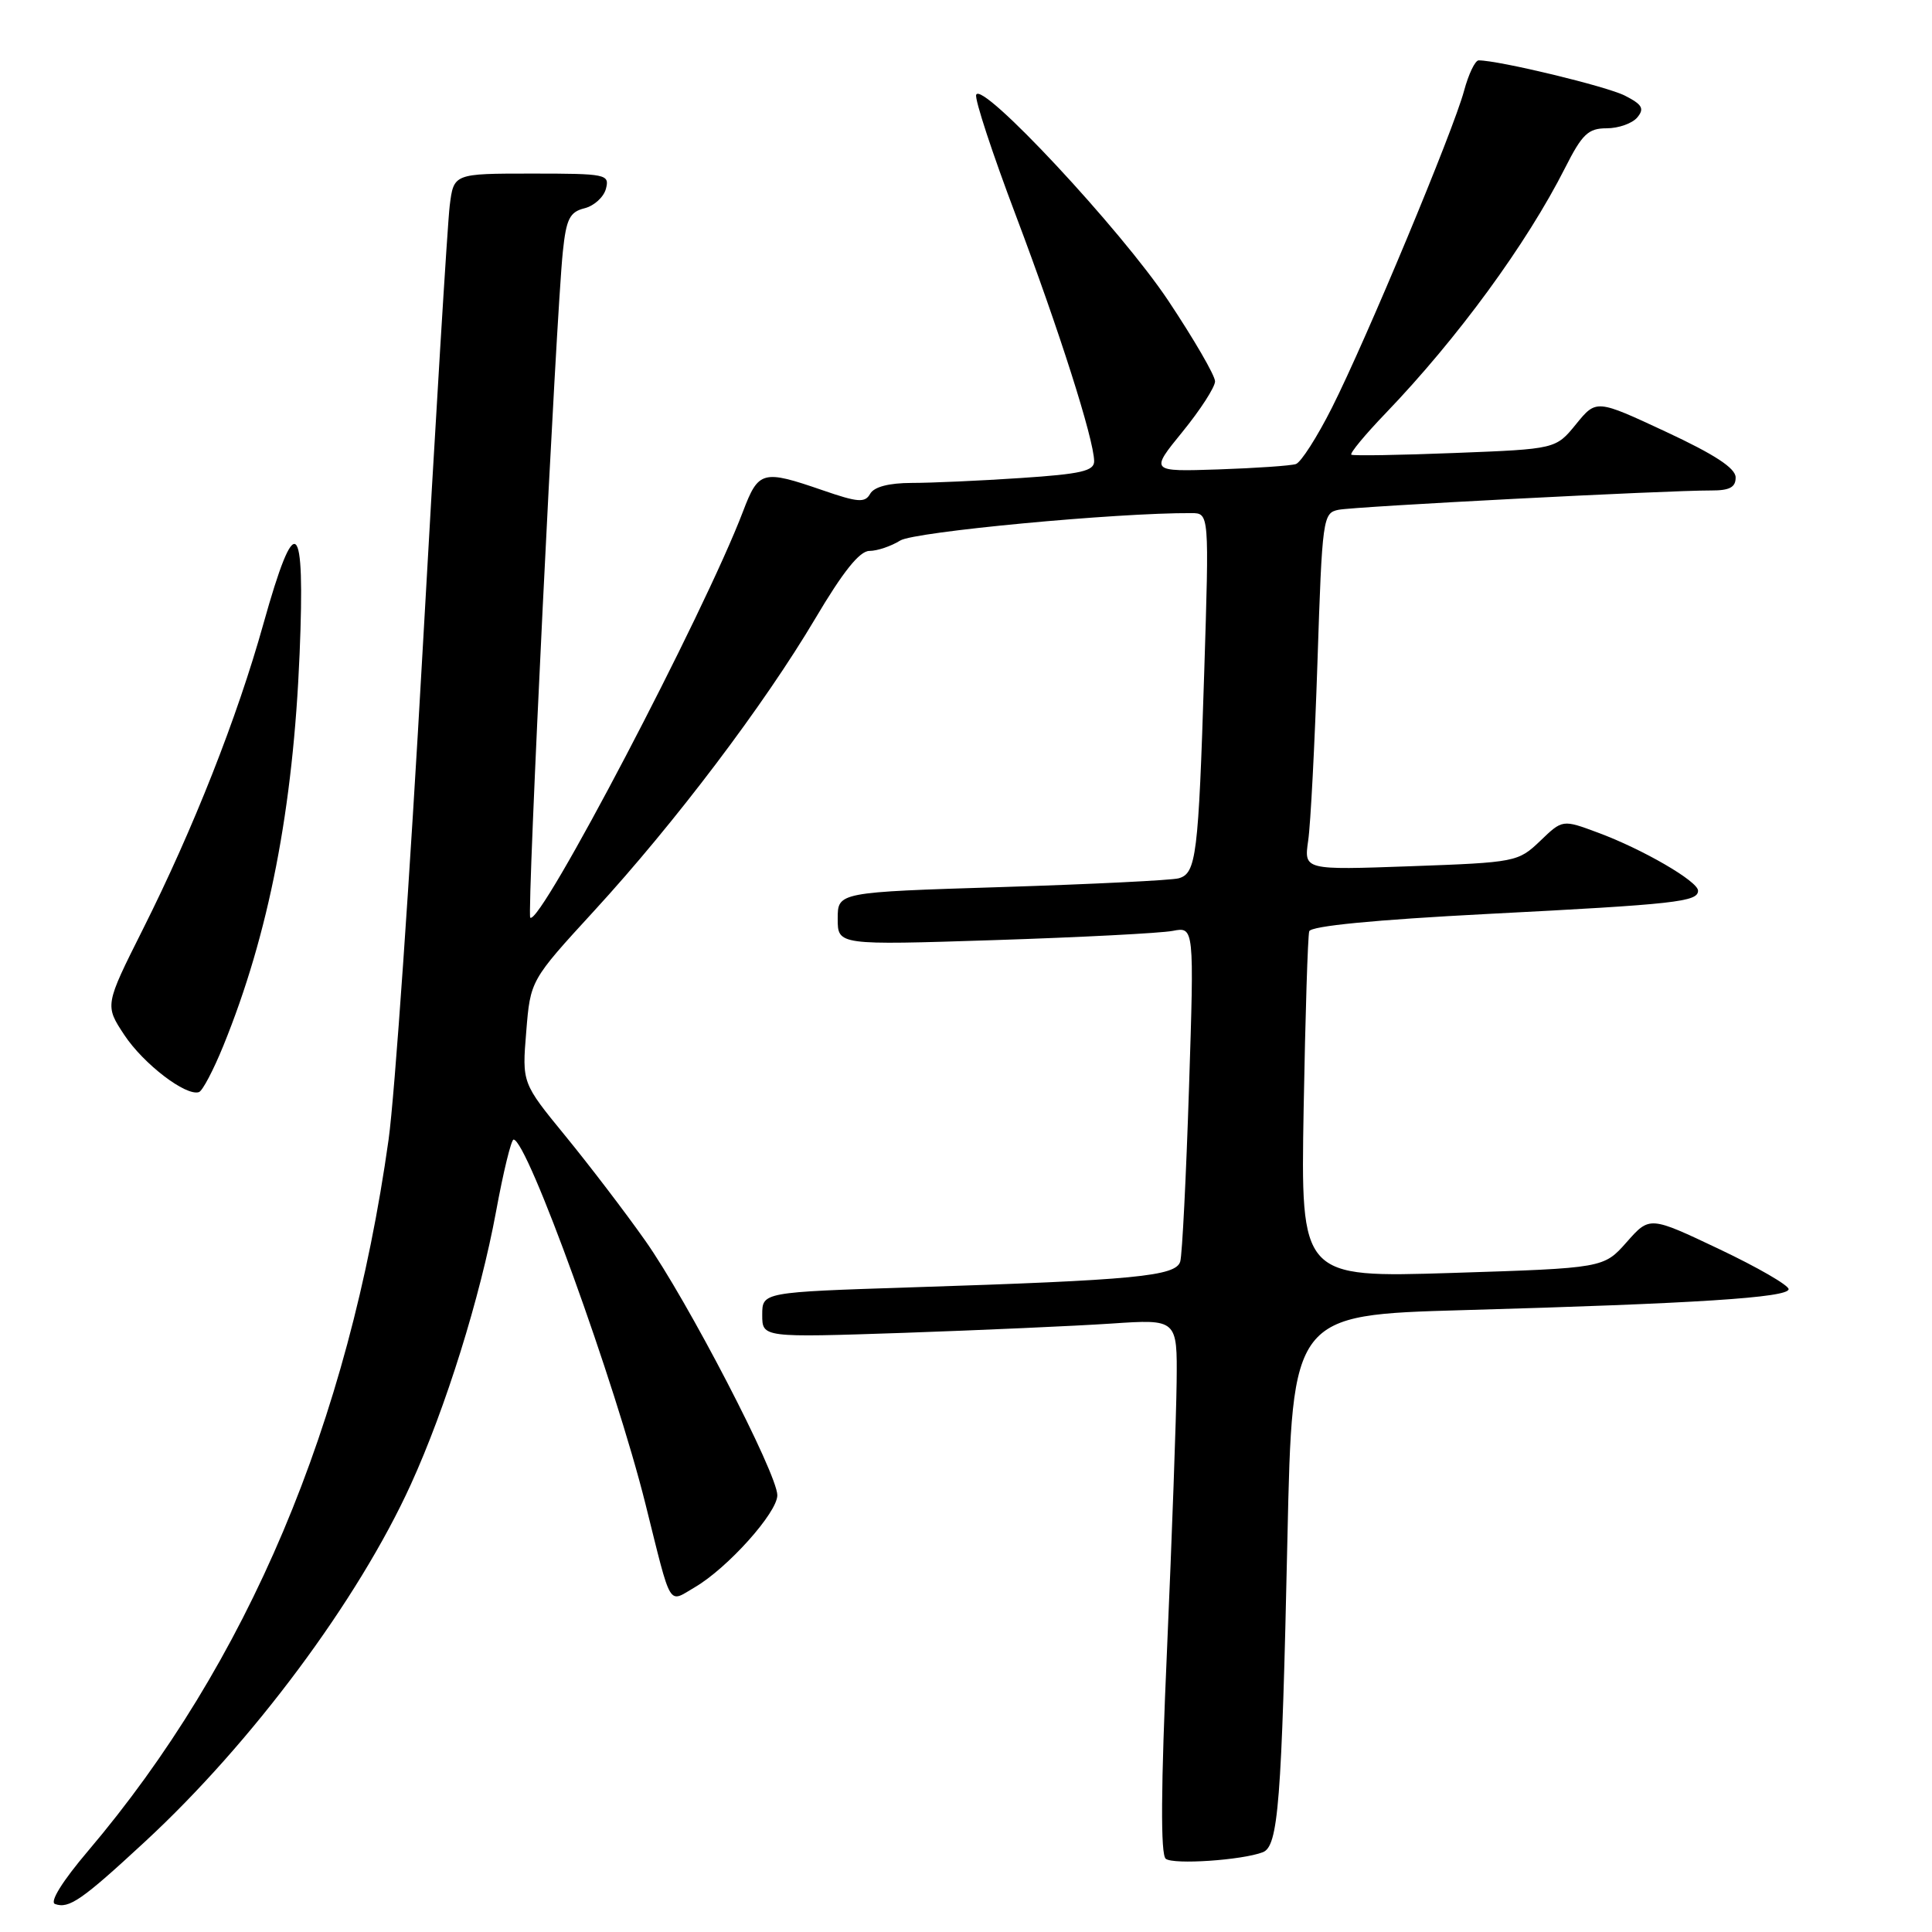<?xml version="1.0" encoding="UTF-8" standalone="no"?>
<!DOCTYPE svg PUBLIC "-//W3C//DTD SVG 1.1//EN" "http://www.w3.org/Graphics/SVG/1.1/DTD/svg11.dtd" >
<svg xmlns="http://www.w3.org/2000/svg" xmlns:xlink="http://www.w3.org/1999/xlink" version="1.1" viewBox="0 0 256 256">
 <g >
 <path fill="currentColor"
d=" M 19.18 244.06 C 33.39 230.93 47.45 212.03 54.44 196.69 C 59.06 186.56 63.63 171.91 65.73 160.53 C 66.69 155.29 67.74 151.00 68.05 151.00 C 69.86 151.00 81.55 183.31 85.54 199.34 C 89.04 213.37 88.47 212.42 92.08 210.31 C 96.41 207.78 103.00 200.43 103.00 198.13 C 103.00 195.27 91.05 172.24 85.49 164.38 C 82.82 160.59 78.05 154.35 74.90 150.50 C 69.17 143.50 69.17 143.50 69.73 136.70 C 70.28 129.90 70.28 129.90 78.72 120.70 C 89.44 109.02 101.24 93.41 108.04 81.94 C 111.70 75.76 113.90 73.00 115.20 73.00 C 116.23 73.00 118.07 72.38 119.29 71.62 C 121.16 70.46 148.01 67.93 157.87 67.99 C 160.23 68.00 160.23 68.00 159.56 89.25 C 158.80 113.40 158.51 115.73 156.18 116.38 C 155.26 116.64 144.71 117.16 132.75 117.54 C 111.00 118.22 111.00 118.22 111.00 121.73 C 111.00 125.24 111.00 125.24 131.75 124.57 C 143.16 124.20 153.79 123.65 155.37 123.35 C 158.24 122.79 158.24 122.79 157.55 144.14 C 157.17 155.89 156.65 166.24 156.39 167.15 C 155.84 169.11 150.41 169.63 120.75 170.58 C 101.00 171.22 101.00 171.22 101.00 174.23 C 101.00 177.24 101.00 177.24 119.75 176.61 C 130.06 176.25 142.44 175.70 147.25 175.38 C 156.00 174.79 156.00 174.79 155.91 183.14 C 155.86 187.74 155.29 203.65 154.64 218.50 C 153.82 236.94 153.77 245.75 154.47 246.30 C 155.51 247.10 164.56 246.49 167.33 245.43 C 169.38 244.64 169.83 238.91 170.59 203.87 C 171.24 174.24 171.24 174.24 193.87 173.60 C 224.70 172.73 237.00 171.94 237.00 170.82 C 237.00 170.30 232.86 167.91 227.80 165.51 C 218.59 161.14 218.59 161.14 215.55 164.58 C 212.50 168.03 212.50 168.03 192.43 168.67 C 172.35 169.30 172.35 169.30 172.74 146.90 C 172.96 134.58 173.29 124.01 173.48 123.40 C 173.70 122.70 182.11 121.88 197.16 121.10 C 222.07 119.82 225.00 119.49 225.00 118.02 C 225.00 116.78 217.64 112.51 211.74 110.33 C 207.04 108.58 207.04 108.58 204.08 111.43 C 201.17 114.21 200.84 114.28 186.94 114.78 C 172.78 115.29 172.78 115.29 173.34 111.39 C 173.66 109.25 174.21 98.61 174.57 87.74 C 175.20 68.60 175.29 67.97 177.36 67.55 C 179.55 67.11 220.88 64.97 226.75 64.99 C 229.19 65.00 230.00 64.56 229.98 63.25 C 229.97 62.03 227.18 60.21 220.74 57.21 C 211.52 52.91 211.52 52.91 208.83 56.21 C 206.15 59.50 206.15 59.50 192.82 60.02 C 185.50 60.31 179.30 60.41 179.06 60.25 C 178.82 60.08 180.87 57.60 183.63 54.73 C 193.16 44.80 202.29 32.31 207.38 22.25 C 209.65 17.76 210.45 17.00 212.89 17.00 C 214.47 17.00 216.29 16.35 216.95 15.56 C 217.92 14.39 217.61 13.85 215.32 12.68 C 212.94 11.45 198.62 8.00 195.93 8.00 C 195.46 8.00 194.59 9.82 193.99 12.05 C 192.56 17.36 181.04 44.99 176.49 54.02 C 174.53 57.91 172.38 61.27 171.71 61.49 C 171.05 61.71 166.42 62.03 161.44 62.20 C 152.38 62.50 152.38 62.50 156.69 57.21 C 159.06 54.30 161.00 51.29 161.00 50.53 C 161.00 49.76 158.20 44.94 154.79 39.82 C 148.49 30.38 130.05 10.62 129.35 12.56 C 129.13 13.14 131.50 20.34 134.61 28.56 C 140.32 43.68 144.94 58.17 144.98 61.10 C 145.00 62.41 143.26 62.81 135.25 63.34 C 129.89 63.70 123.38 63.99 120.80 63.99 C 117.77 64.00 115.82 64.51 115.30 65.43 C 114.62 66.65 113.69 66.58 109.00 64.96 C 101.05 62.22 100.51 62.36 98.46 67.75 C 93.35 81.20 71.52 122.85 70.26 121.59 C 69.80 121.13 73.68 41.90 74.58 33.34 C 75.03 29.01 75.49 28.09 77.44 27.60 C 78.72 27.28 80.00 26.12 80.29 25.01 C 80.79 23.09 80.34 23.00 70.47 23.00 C 60.12 23.00 60.12 23.00 59.59 27.25 C 59.30 29.59 57.69 56.02 56.01 86.00 C 54.33 115.98 52.30 145.22 51.49 151.00 C 46.21 188.63 32.81 220.34 11.66 245.27 C 8.27 249.26 6.55 252.03 7.29 252.29 C 9.13 252.96 10.84 251.78 19.18 244.06 Z  M 29.59 138.58 C 35.63 123.75 38.85 107.18 39.70 86.61 C 40.45 68.51 39.16 67.45 34.90 82.67 C 31.43 95.09 25.62 109.81 18.94 123.12 C 13.88 133.21 13.88 133.21 16.48 137.15 C 19.01 140.97 24.63 145.28 26.36 144.71 C 26.83 144.56 28.28 141.80 29.59 138.58 Z "/>
</g>
</svg>